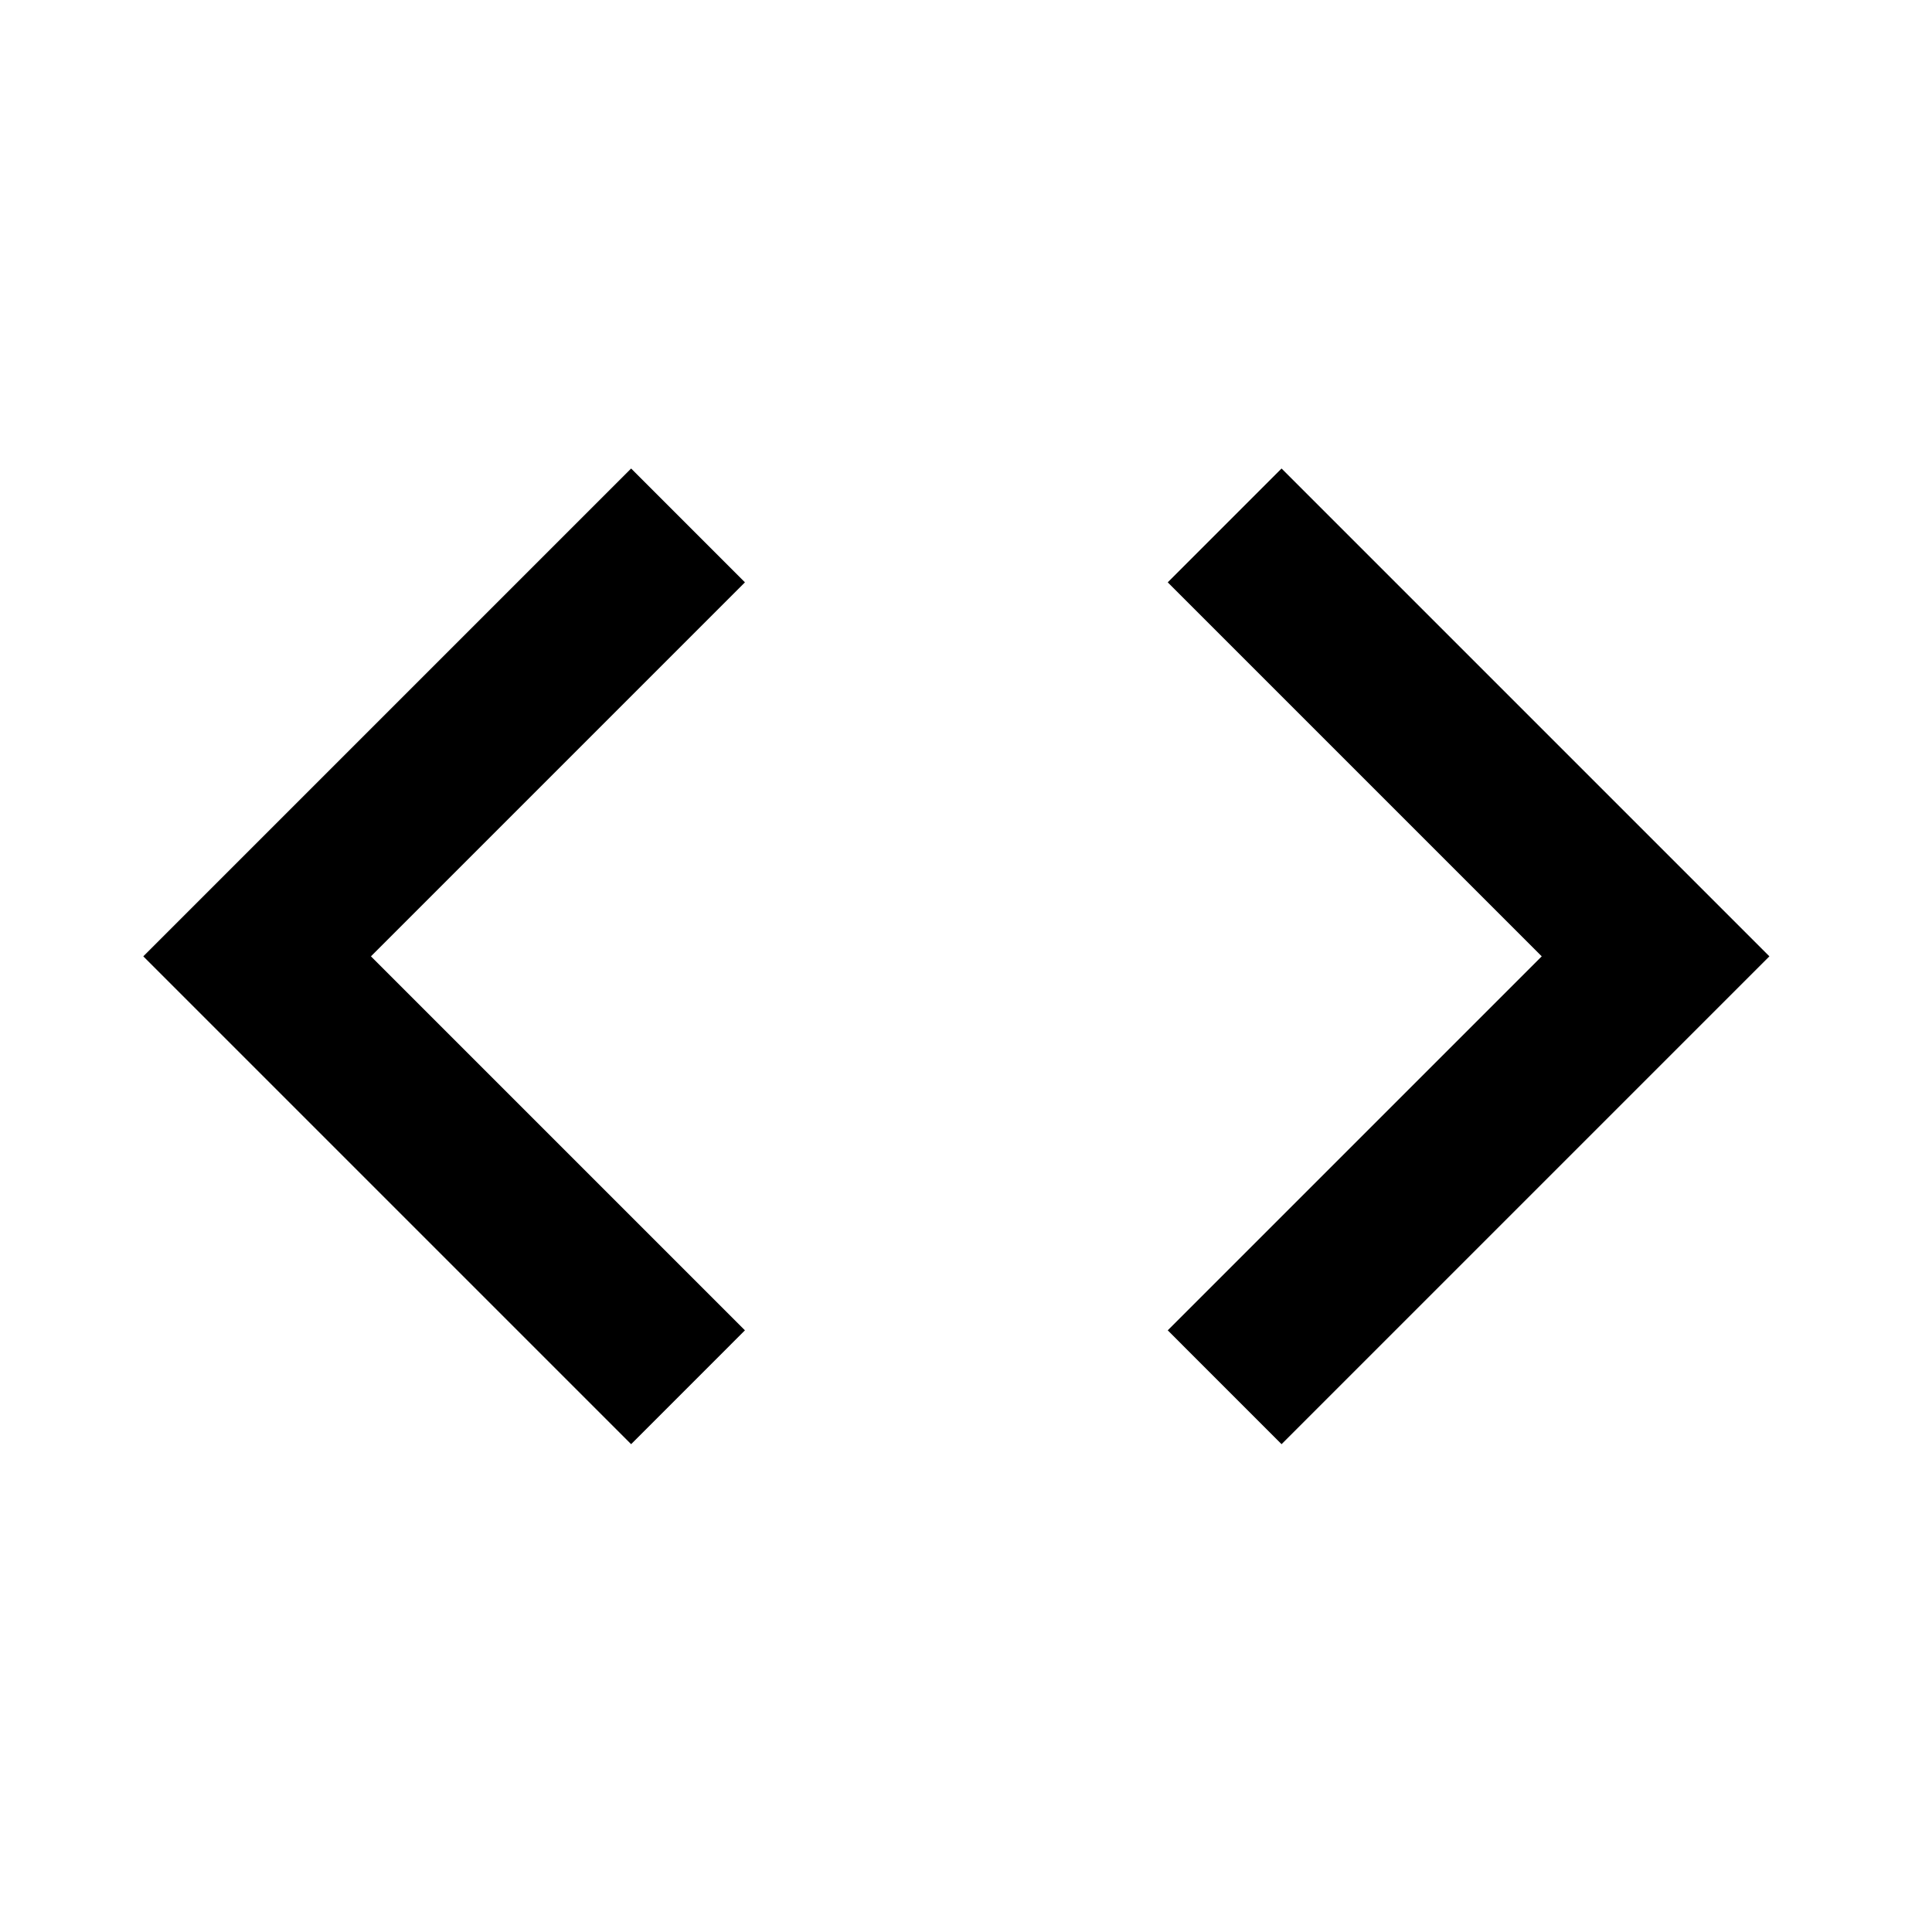 <svg width="100" height="100" viewBox="0 0 100 100" fill="none" xmlns="http://www.w3.org/2000/svg">
<g clipPath="url(#clip0)">
<path d="M38.558 68.858L19.2 49.5L38.558 30.142L32.667 24.25L7.417 49.5L32.667 74.75L38.558 68.858ZM60.442 68.858L79.8 49.5L60.442 30.142L66.333 24.25L91.583 49.5L66.333 74.75L60.442 68.858Z" fill="black"/>
</g>
<defs>
<clipPath id="clip0">
<rect width="100" height="100" fill="white"/>
</clipPath>
</defs>
</svg>
